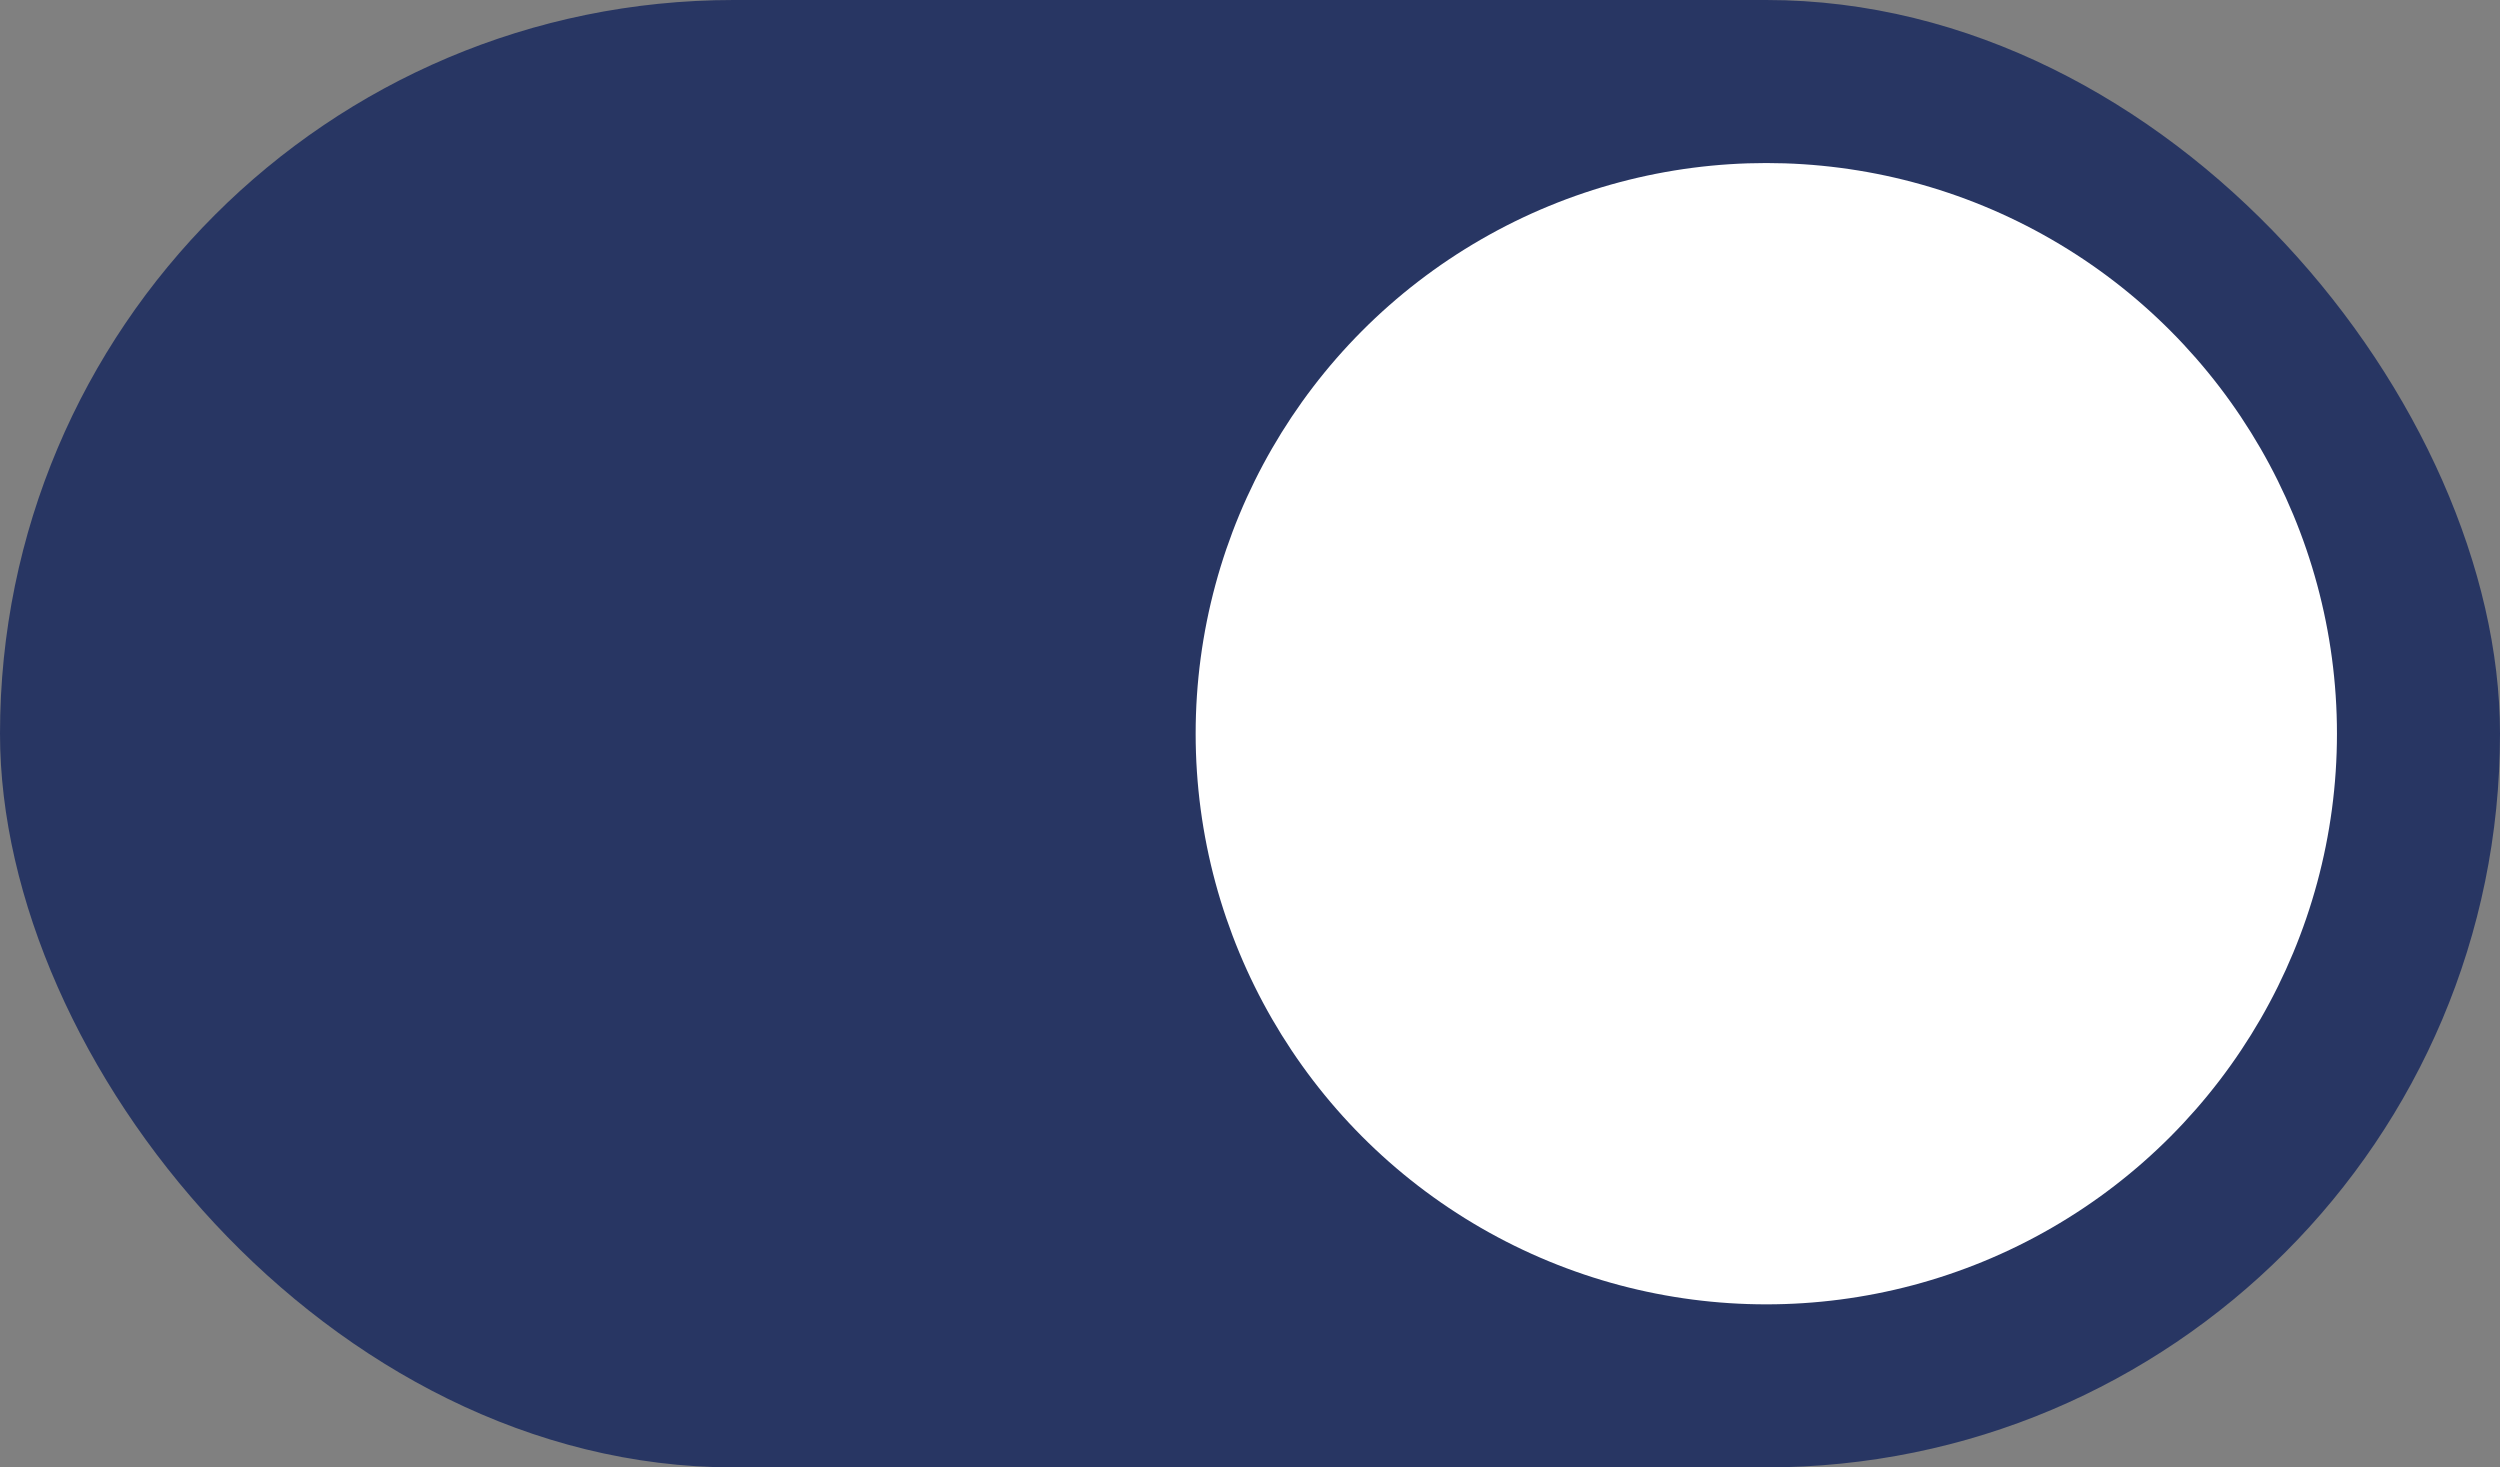 <svg xmlns="http://www.w3.org/2000/svg" width="46" height="27" viewBox="0 0 46 27">
    <rect x="0" y="0" width="46" height="27" fill="#808080" stroke="none"/>
    <g transform="translate(-645 -272)">
        <rect data-name="Rectangle 581" width="46" height="27" rx="13.5" transform="translate(645 272)" style="fill:#283663"/>
        <circle data-name="Ellipse 36" cx="10.5" cy="10.5" r="10.5" transform="translate(667 275)" style="fill:#fff"/>
    </g>
</svg>
